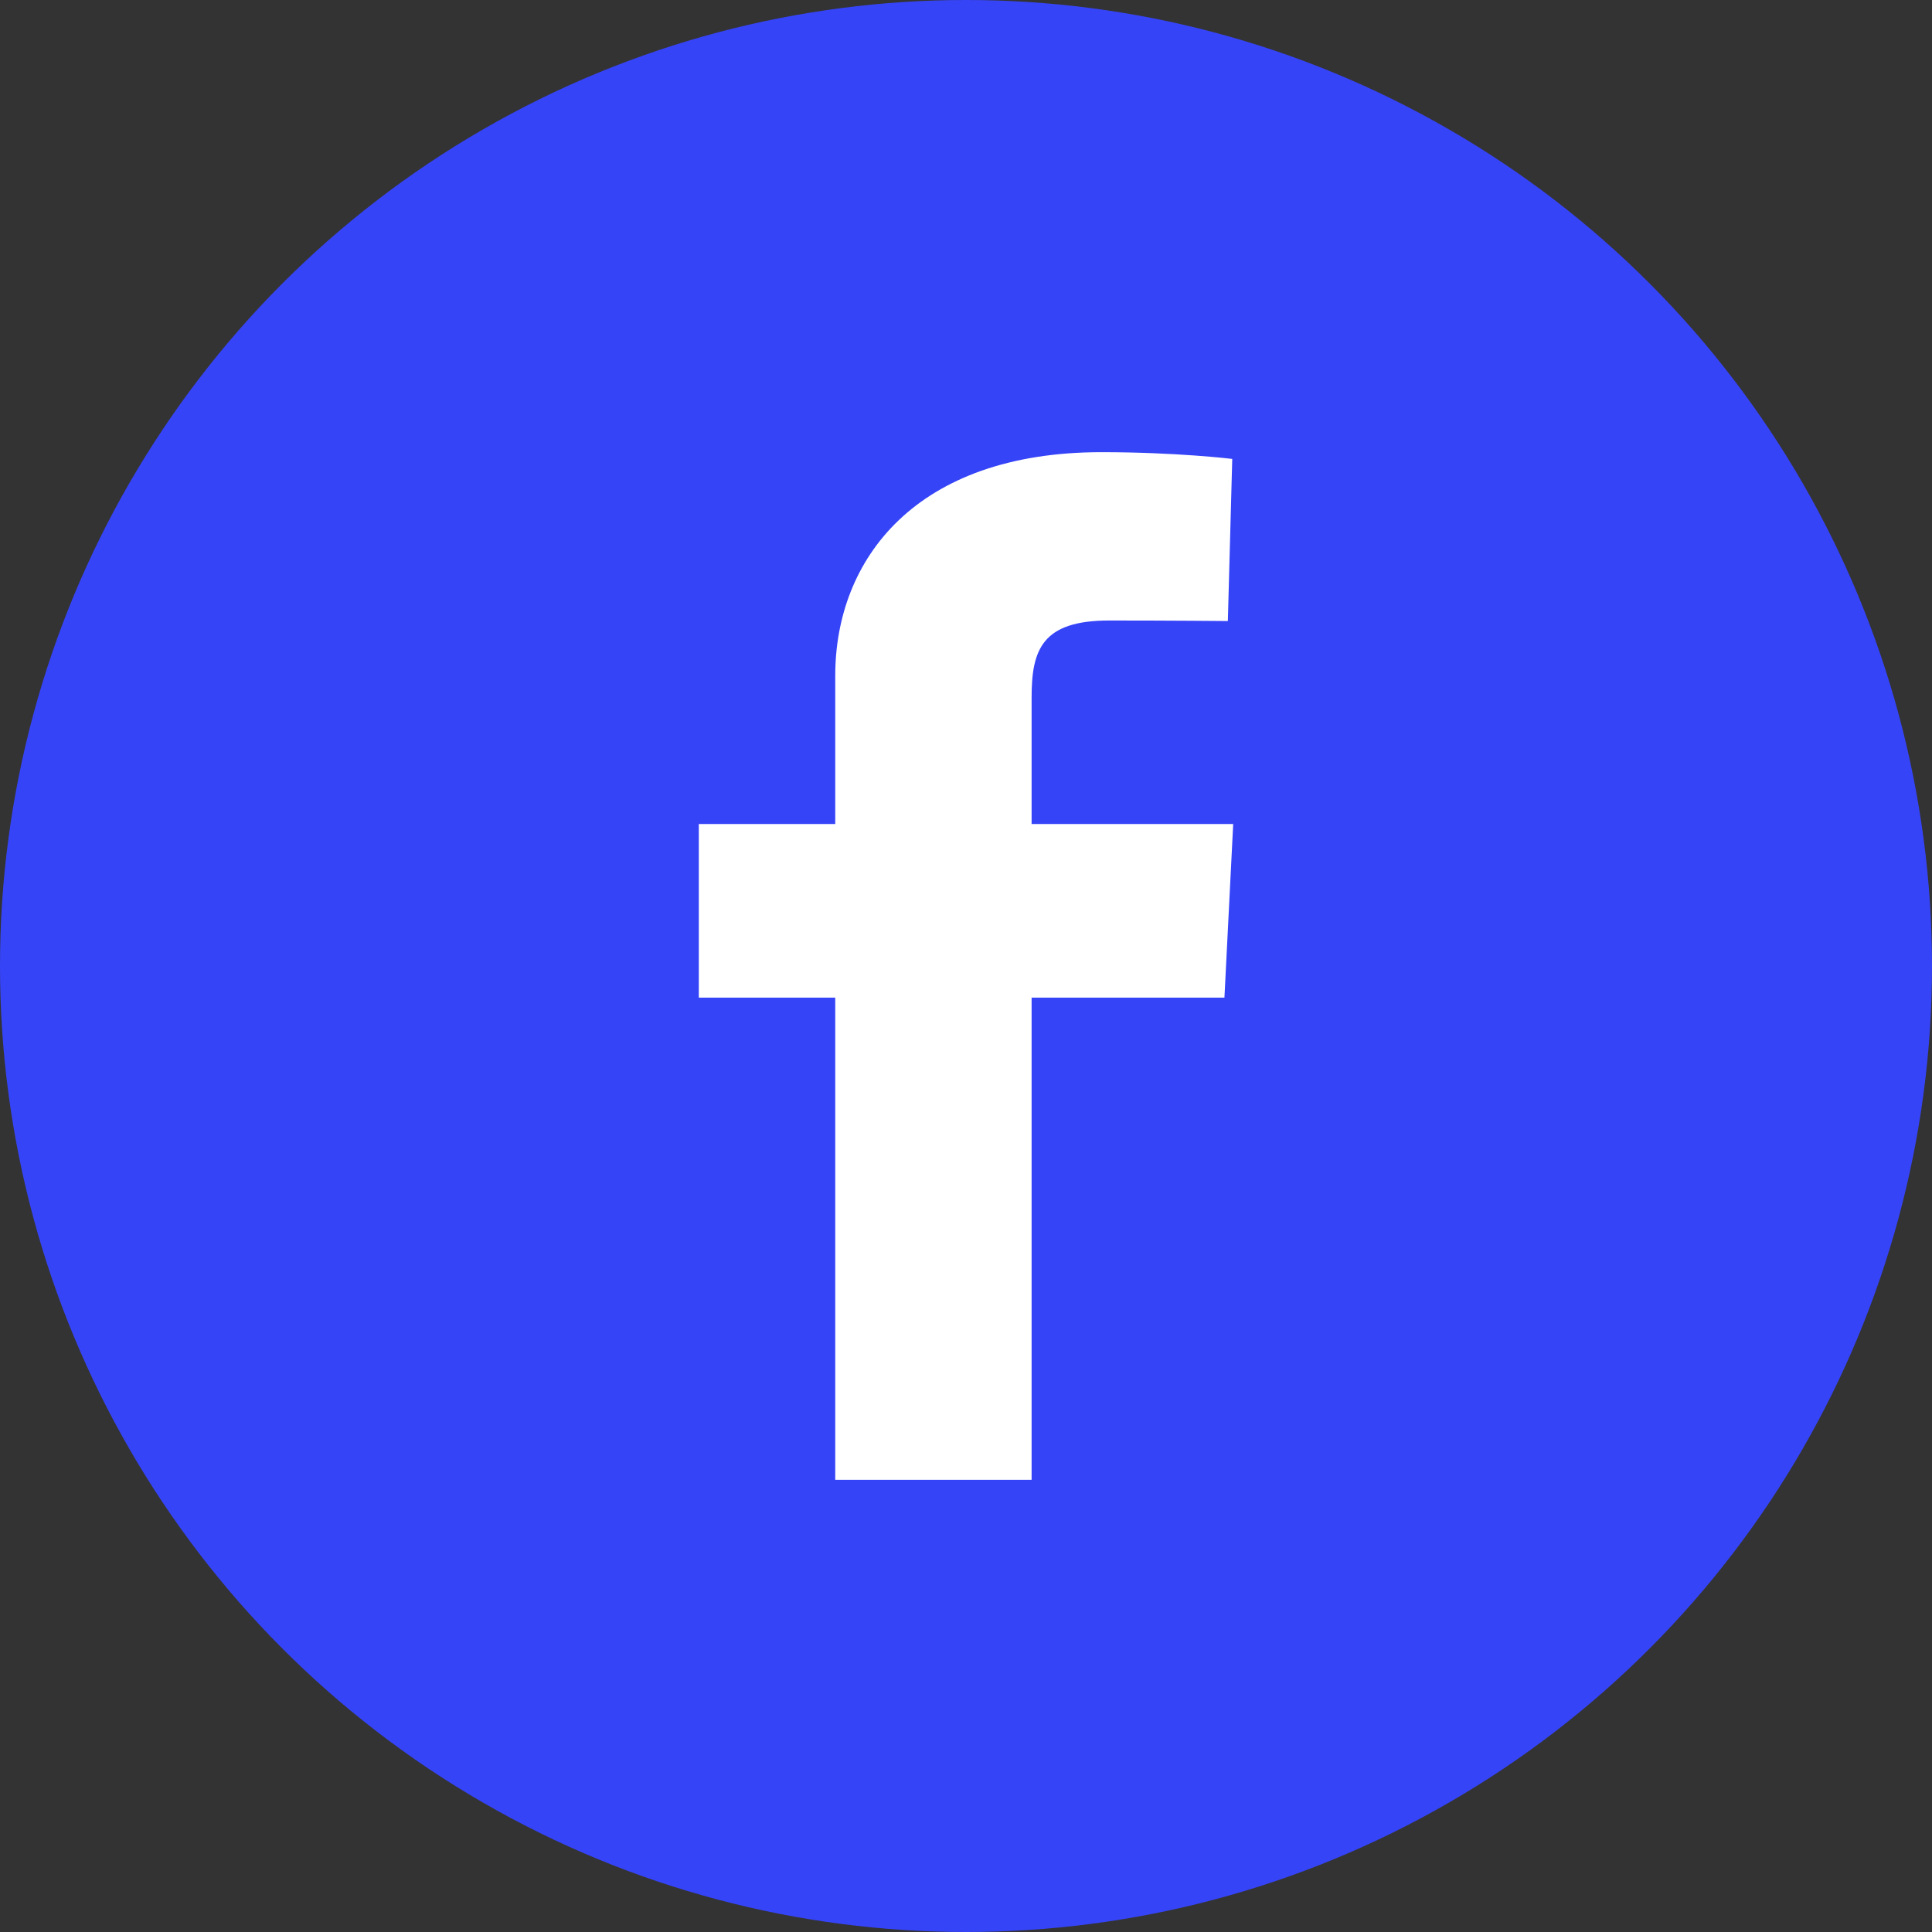 <svg width="47" height="47" viewBox="0 0 47 47" fill="none" xmlns="http://www.w3.org/2000/svg">
<rect x="0" y="0" width="47" height="47" fill="#333333" stroke="none"/>
<circle cx="23.5" cy="23.5" r="23.5" fill="#3644F8"/>
<path d="M20.319 36V24.269H17V20.046H20.319V16.438C20.319 13.603 22.279 11 26.796 11C28.625 11 29.977 11.164 29.977 11.164L29.87 15.108C29.87 15.108 28.491 15.095 26.986 15.095C25.357 15.095 25.096 15.797 25.096 16.962V20.046H30L29.787 24.269H25.096V36H20.319Z" fill="white"/>
</svg>
